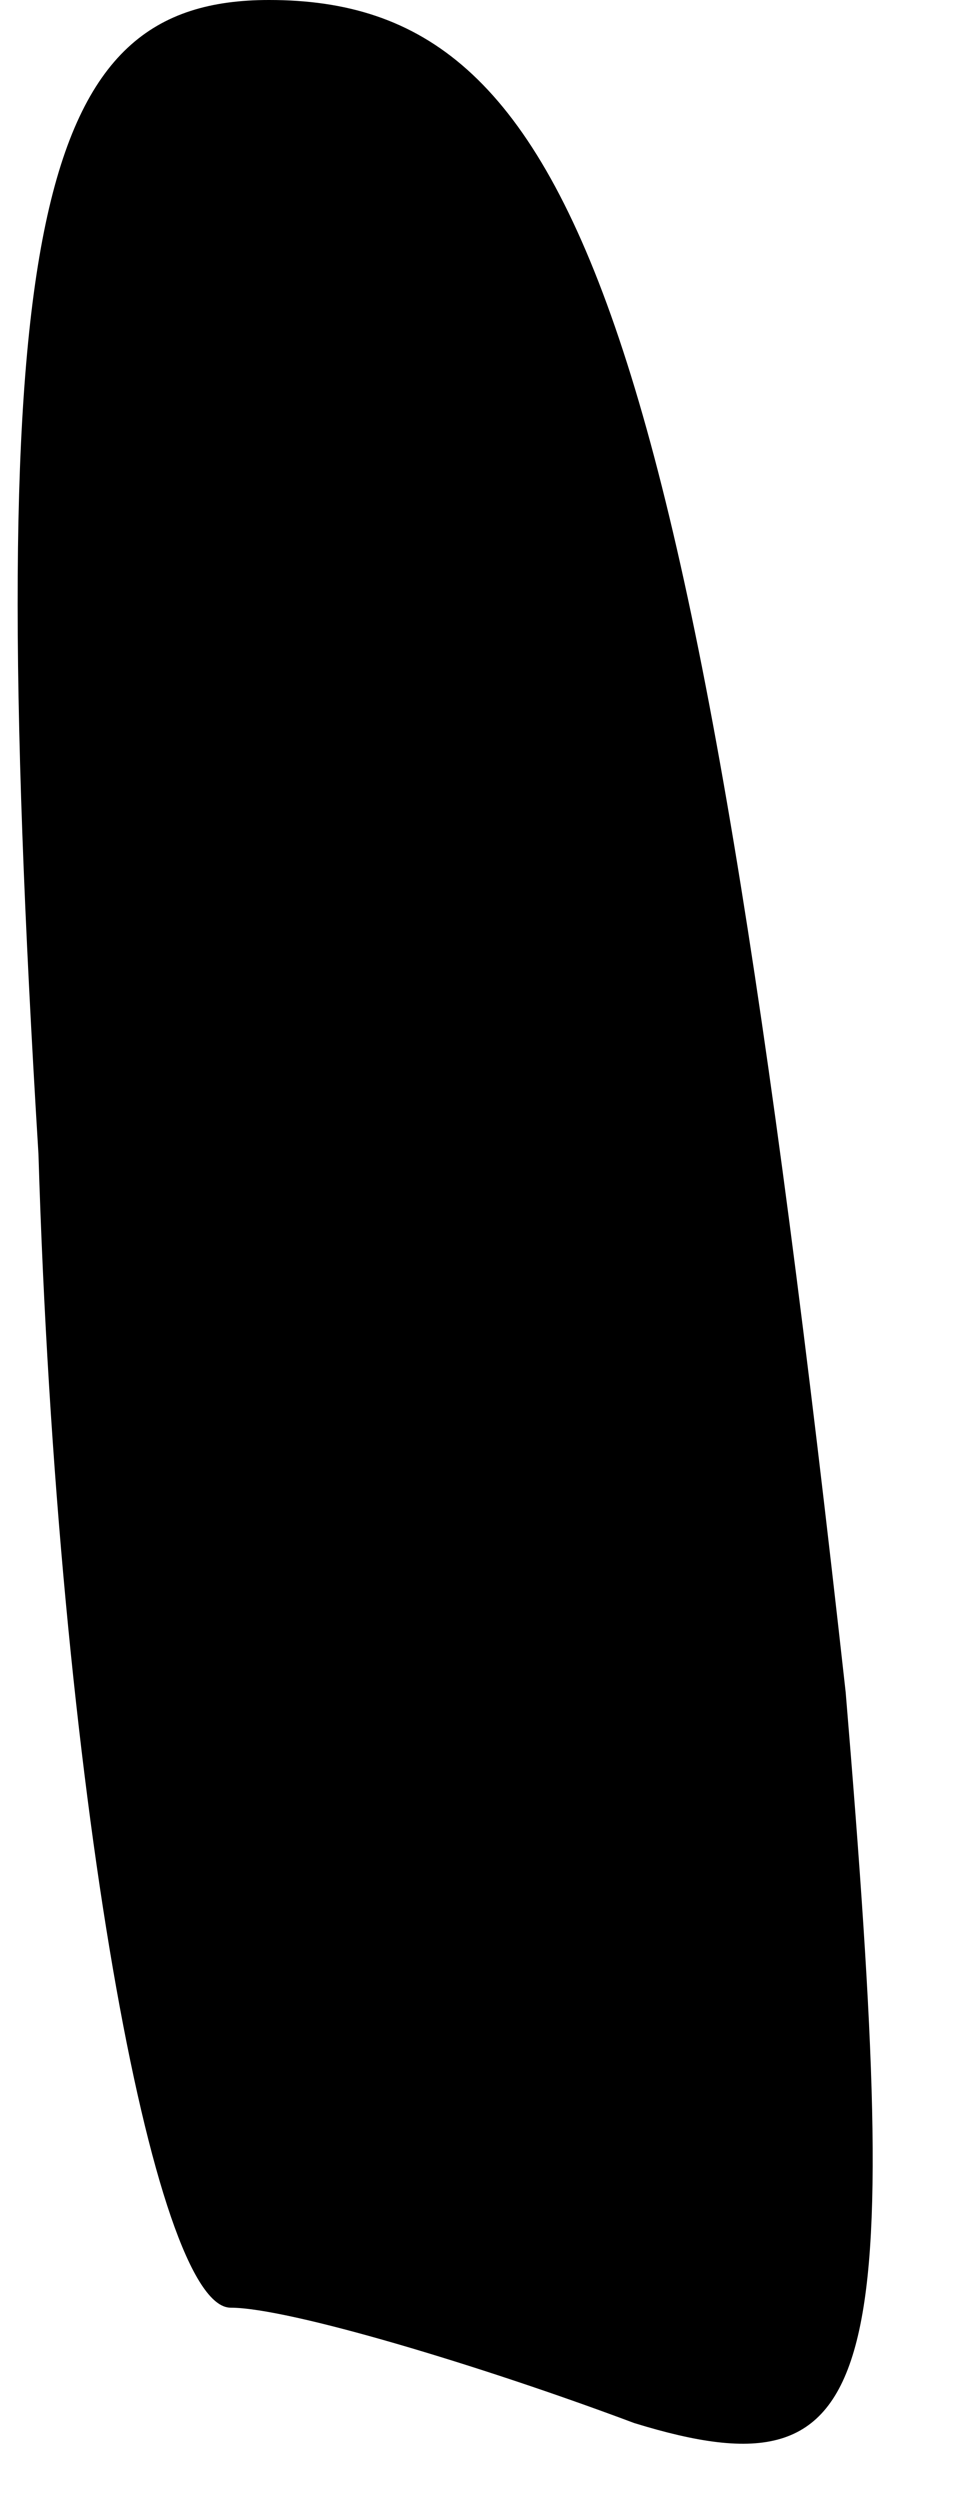 <?xml version="1.0" standalone="no"?>
<!DOCTYPE svg PUBLIC "-//W3C//DTD SVG 20010904//EN"
 "http://www.w3.org/TR/2001/REC-SVG-20010904/DTD/svg10.dtd">
<svg version="1.0" xmlns="http://www.w3.org/2000/svg"
 width="5pt" height="13pt" viewBox="0 0 5 13"
 preserveAspectRatio="xMidYMid meet">
<g transform="translate(0,13) scale(0.1,-0.1)"
fill="#000000" stroke="none">
<path fill="#000000" stroke="none" d="M2 70 c1 -33 6 -60 10 -60 3 0 13 -3
21 -6 13 -4 14 2 11 38 -8 72 -14 88 -30 88 -12 0 -15 -11 -12 -60z"/>
</g>
</svg>
